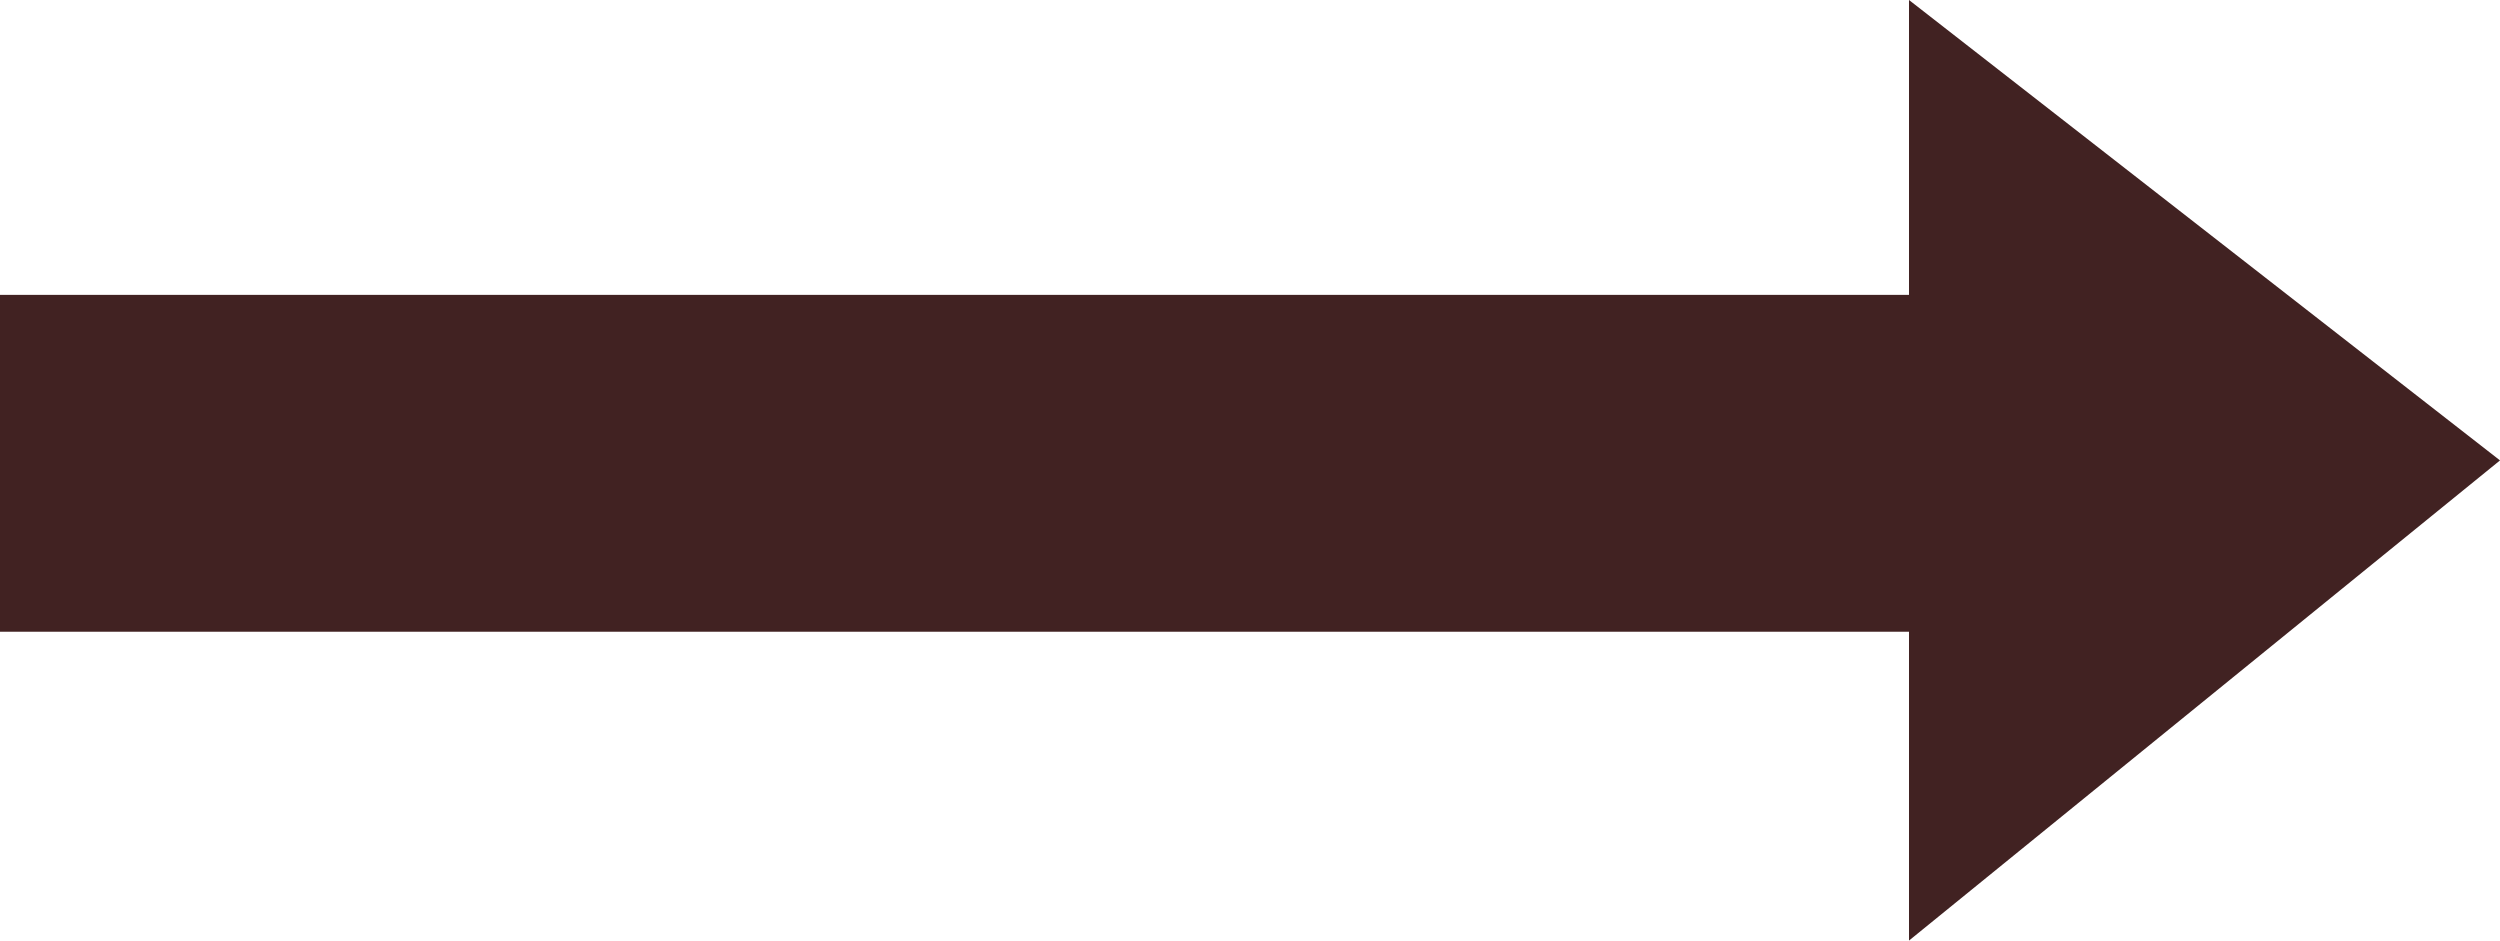 <svg xmlns="http://www.w3.org/2000/svg" width="44.526" height="16.756" viewBox="0 0 44.526 16.756"><defs><style>.a{fill:#412222;}</style></defs><path class="a" d="M0,0H34V-5.252l10.526,8.2L34,11.5V6H0Z" transform="translate(0 5.252)"/></svg>